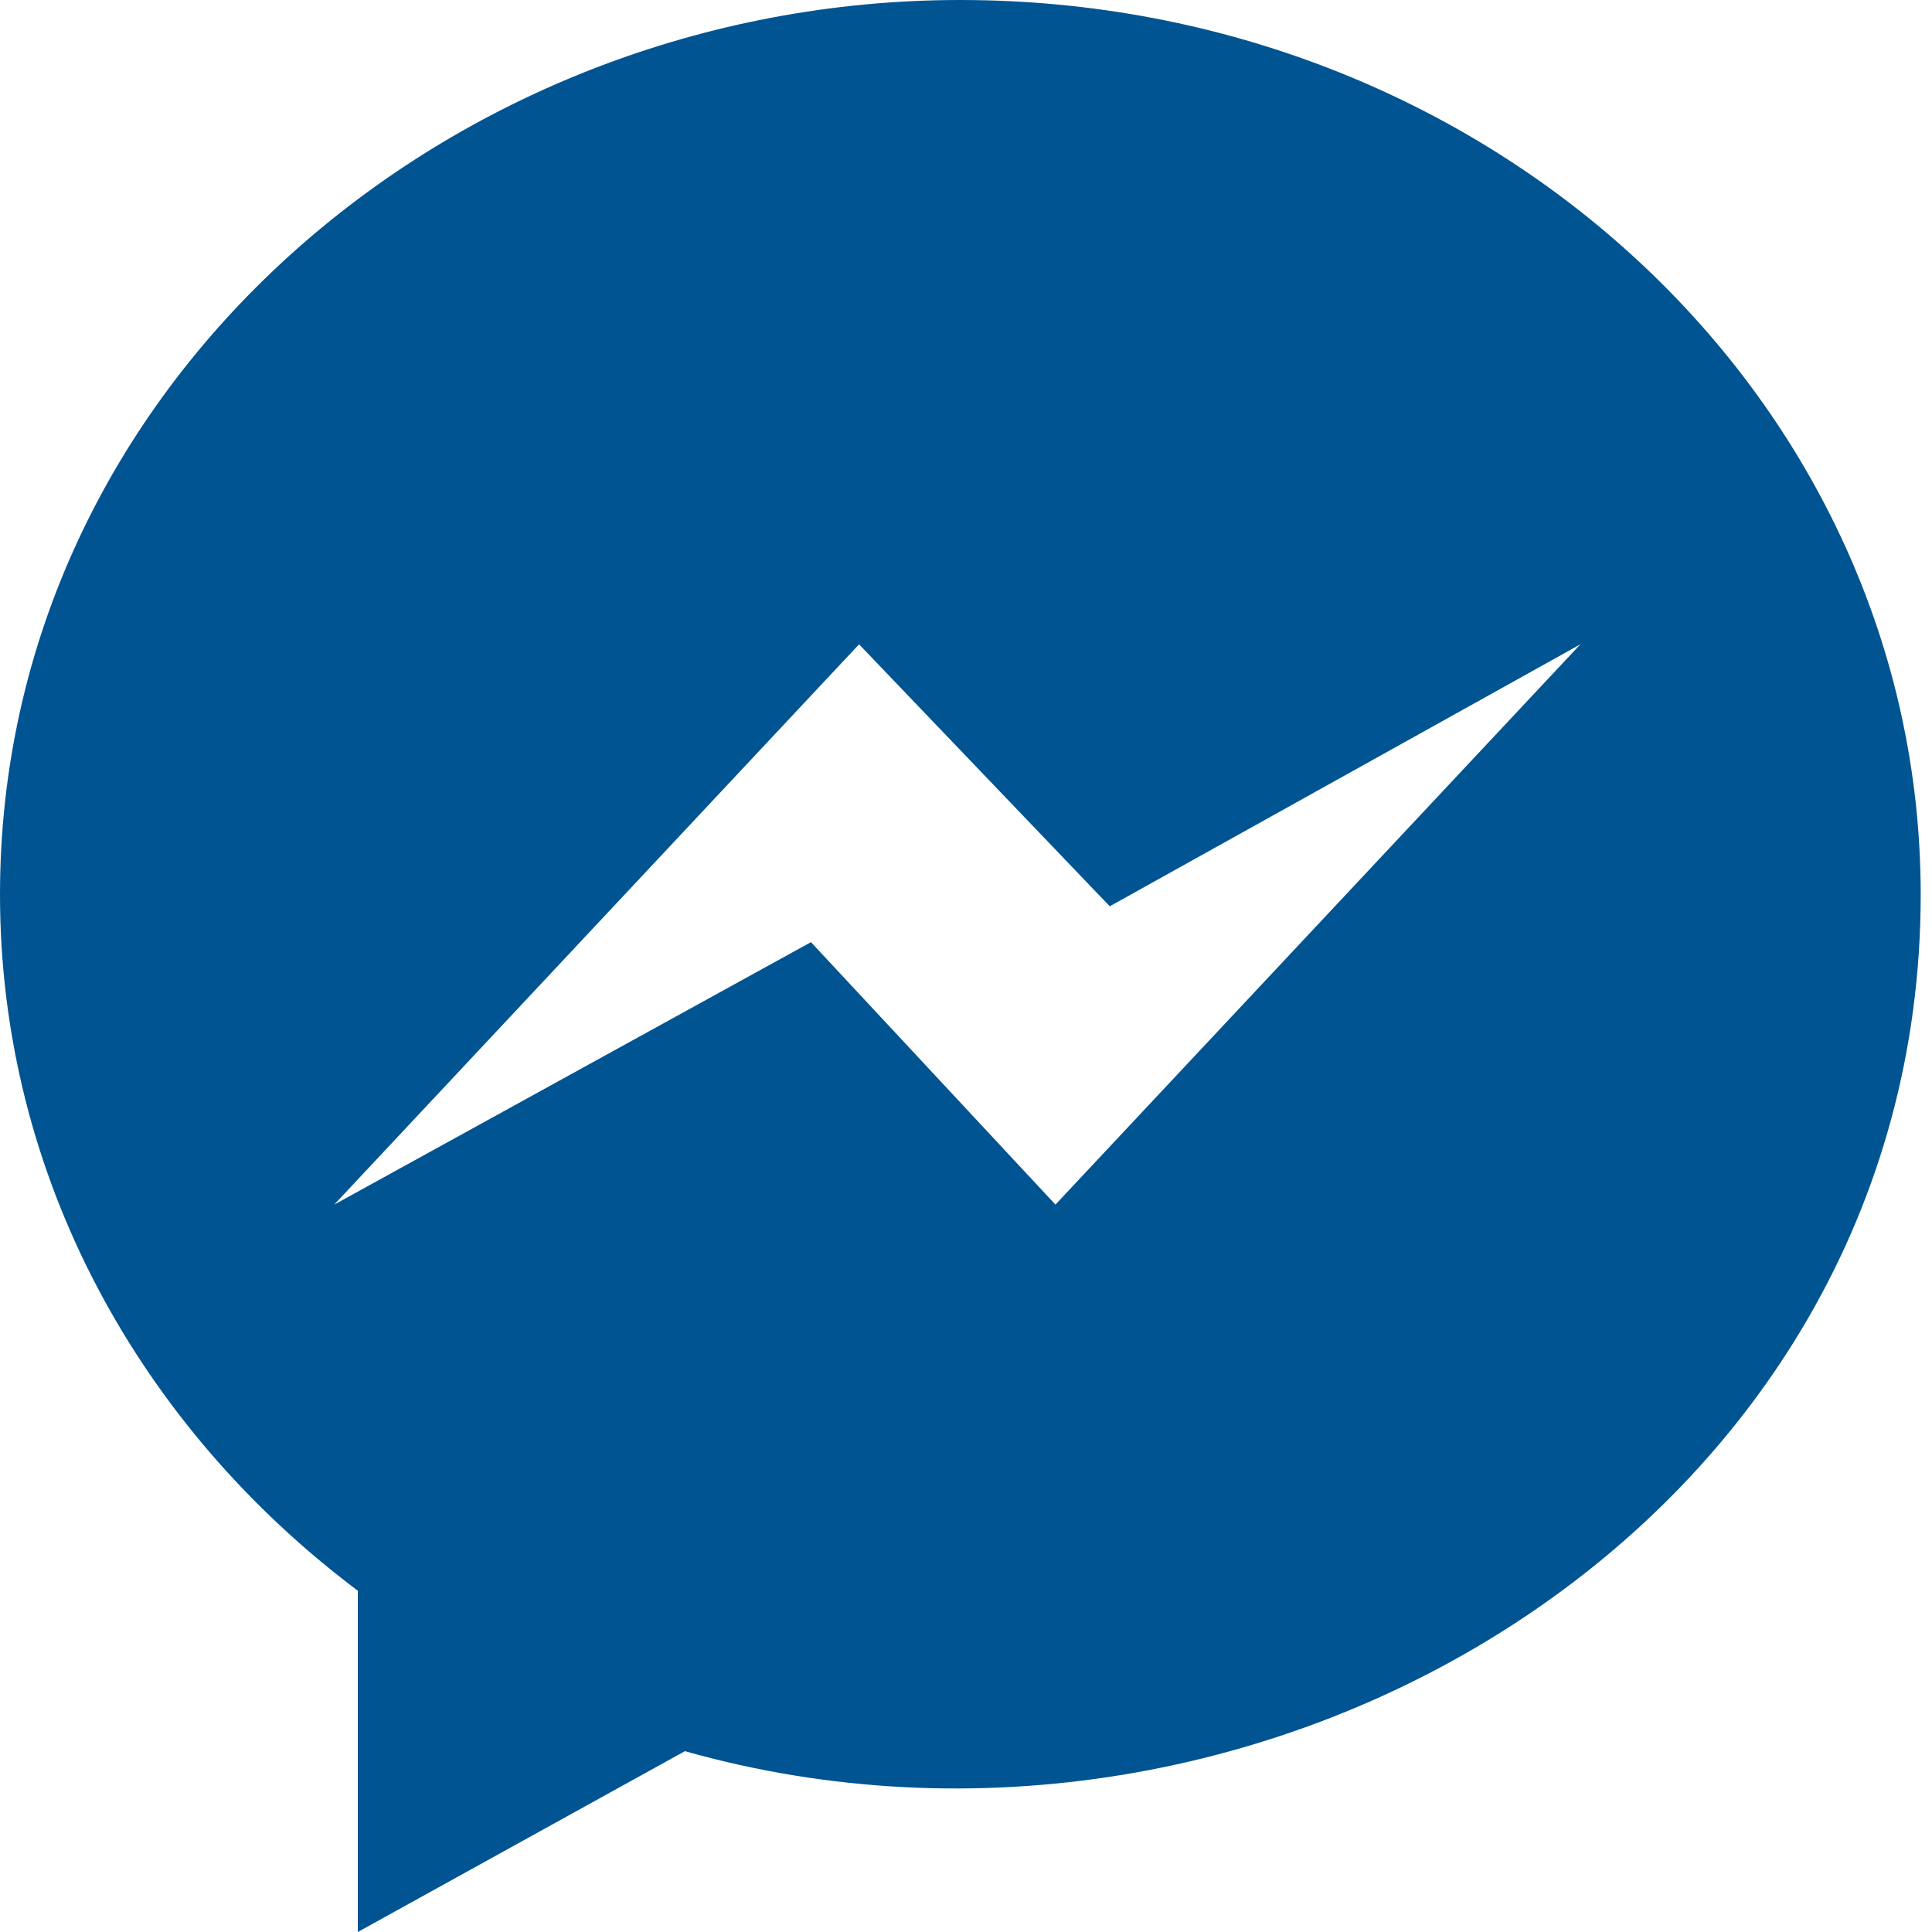 <svg width="20" height="20" viewBox="0 0 20 20" fill="none" xmlns="http://www.w3.org/2000/svg">
<path fill-rule="evenodd" clip-rule="evenodd" d="M0 9.26C0 12.177 1.446 14.772 3.704 16.467V20L7.09 18.128C13.091 19.824 19.883 15.764 19.883 9.26C19.883 4.144 15.431 0 9.939 0C4.652 0 0 3.992 0 9.26ZM8.893 6.67L11.488 9.382L16.36 6.67L10.926 12.47L8.395 9.753L3.46 12.47L8.893 6.67Z" fill="#005492"/>
</svg>
